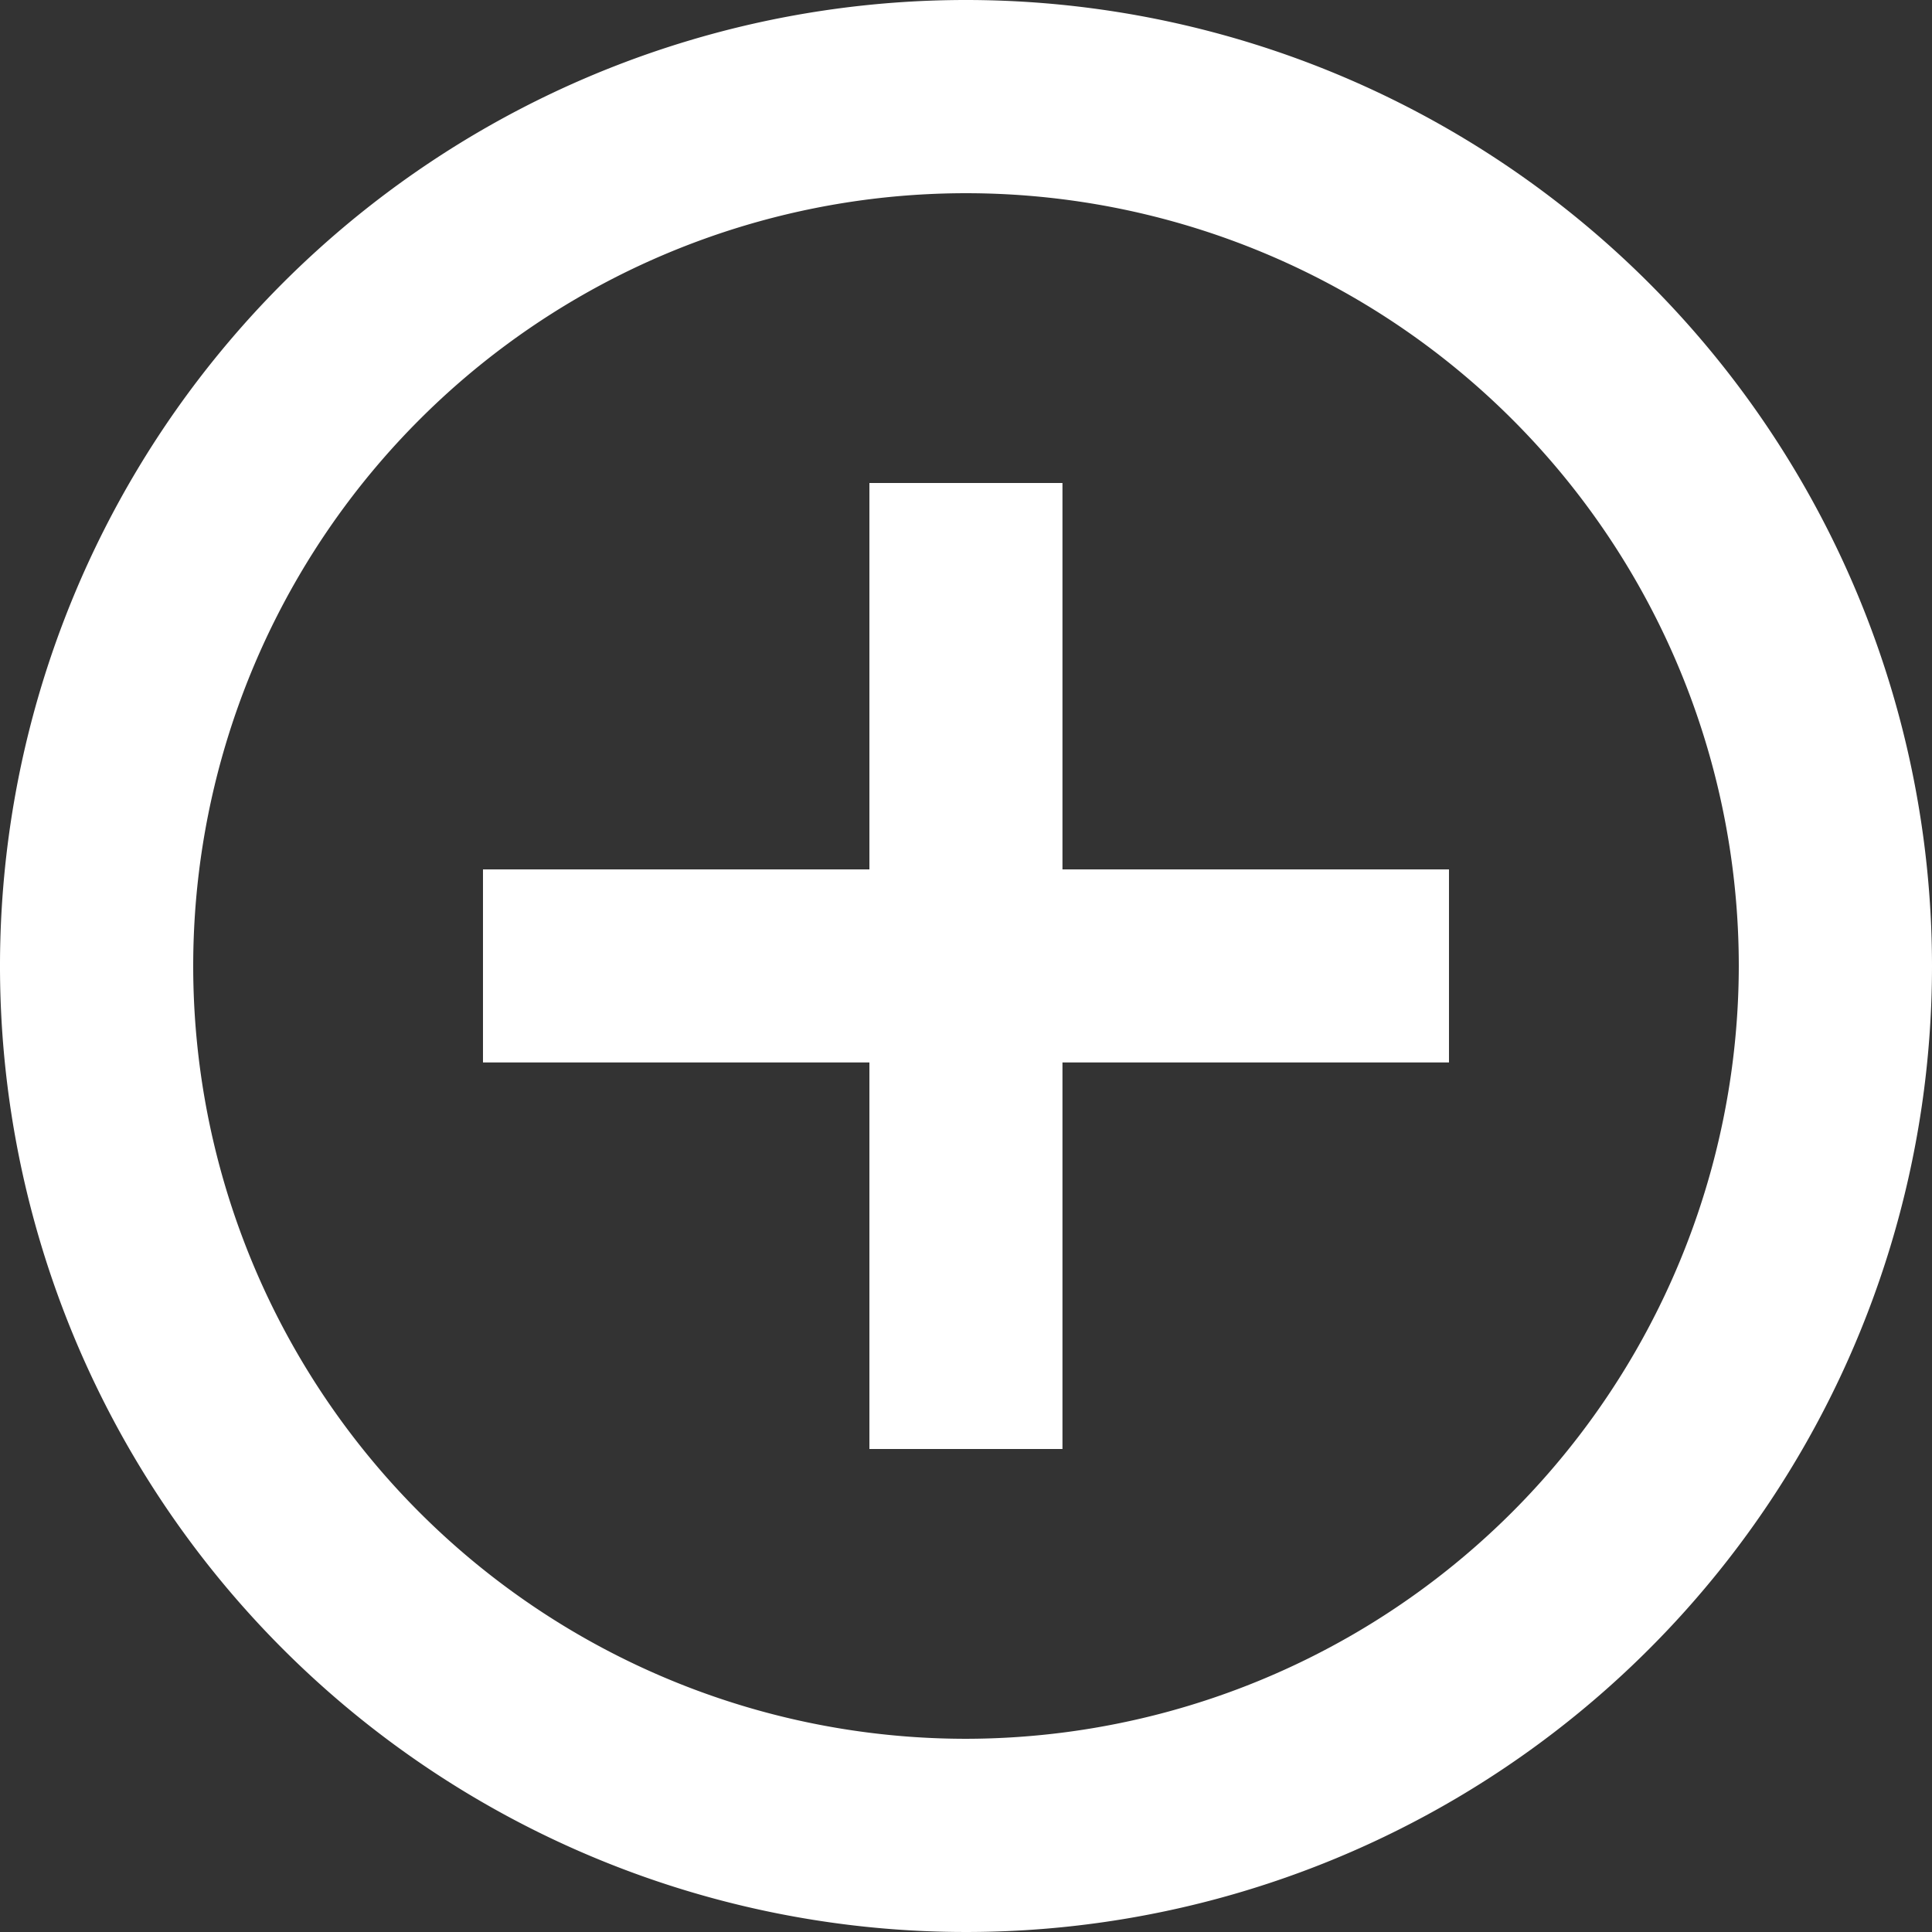 <svg xmlns="http://www.w3.org/2000/svg" width="59.826" height="59.826" viewBox="0 0 59.826 59.826">
  <rect x="0" y="0" width="59.826" height="59.826" fill="#333333" stroke="none"/>
  <path id="Icon_material-add-circle-outline" data-name="Icon material-add-circle-outline" d="M35.9,17.956H29.922V29.922H17.956V35.9H29.922V47.869H35.9V35.9H47.869V29.922H35.9ZM32.913,3A29.913,29.913,0,1,0,62.826,32.913,29.924,29.924,0,0,0,32.913,3Zm0,53.843a23.93,23.93,0,1,1,23.93-23.93A23.962,23.962,0,0,1,32.913,56.843Z" transform="translate(-3 -3)" fill="#fff"/>
</svg>
